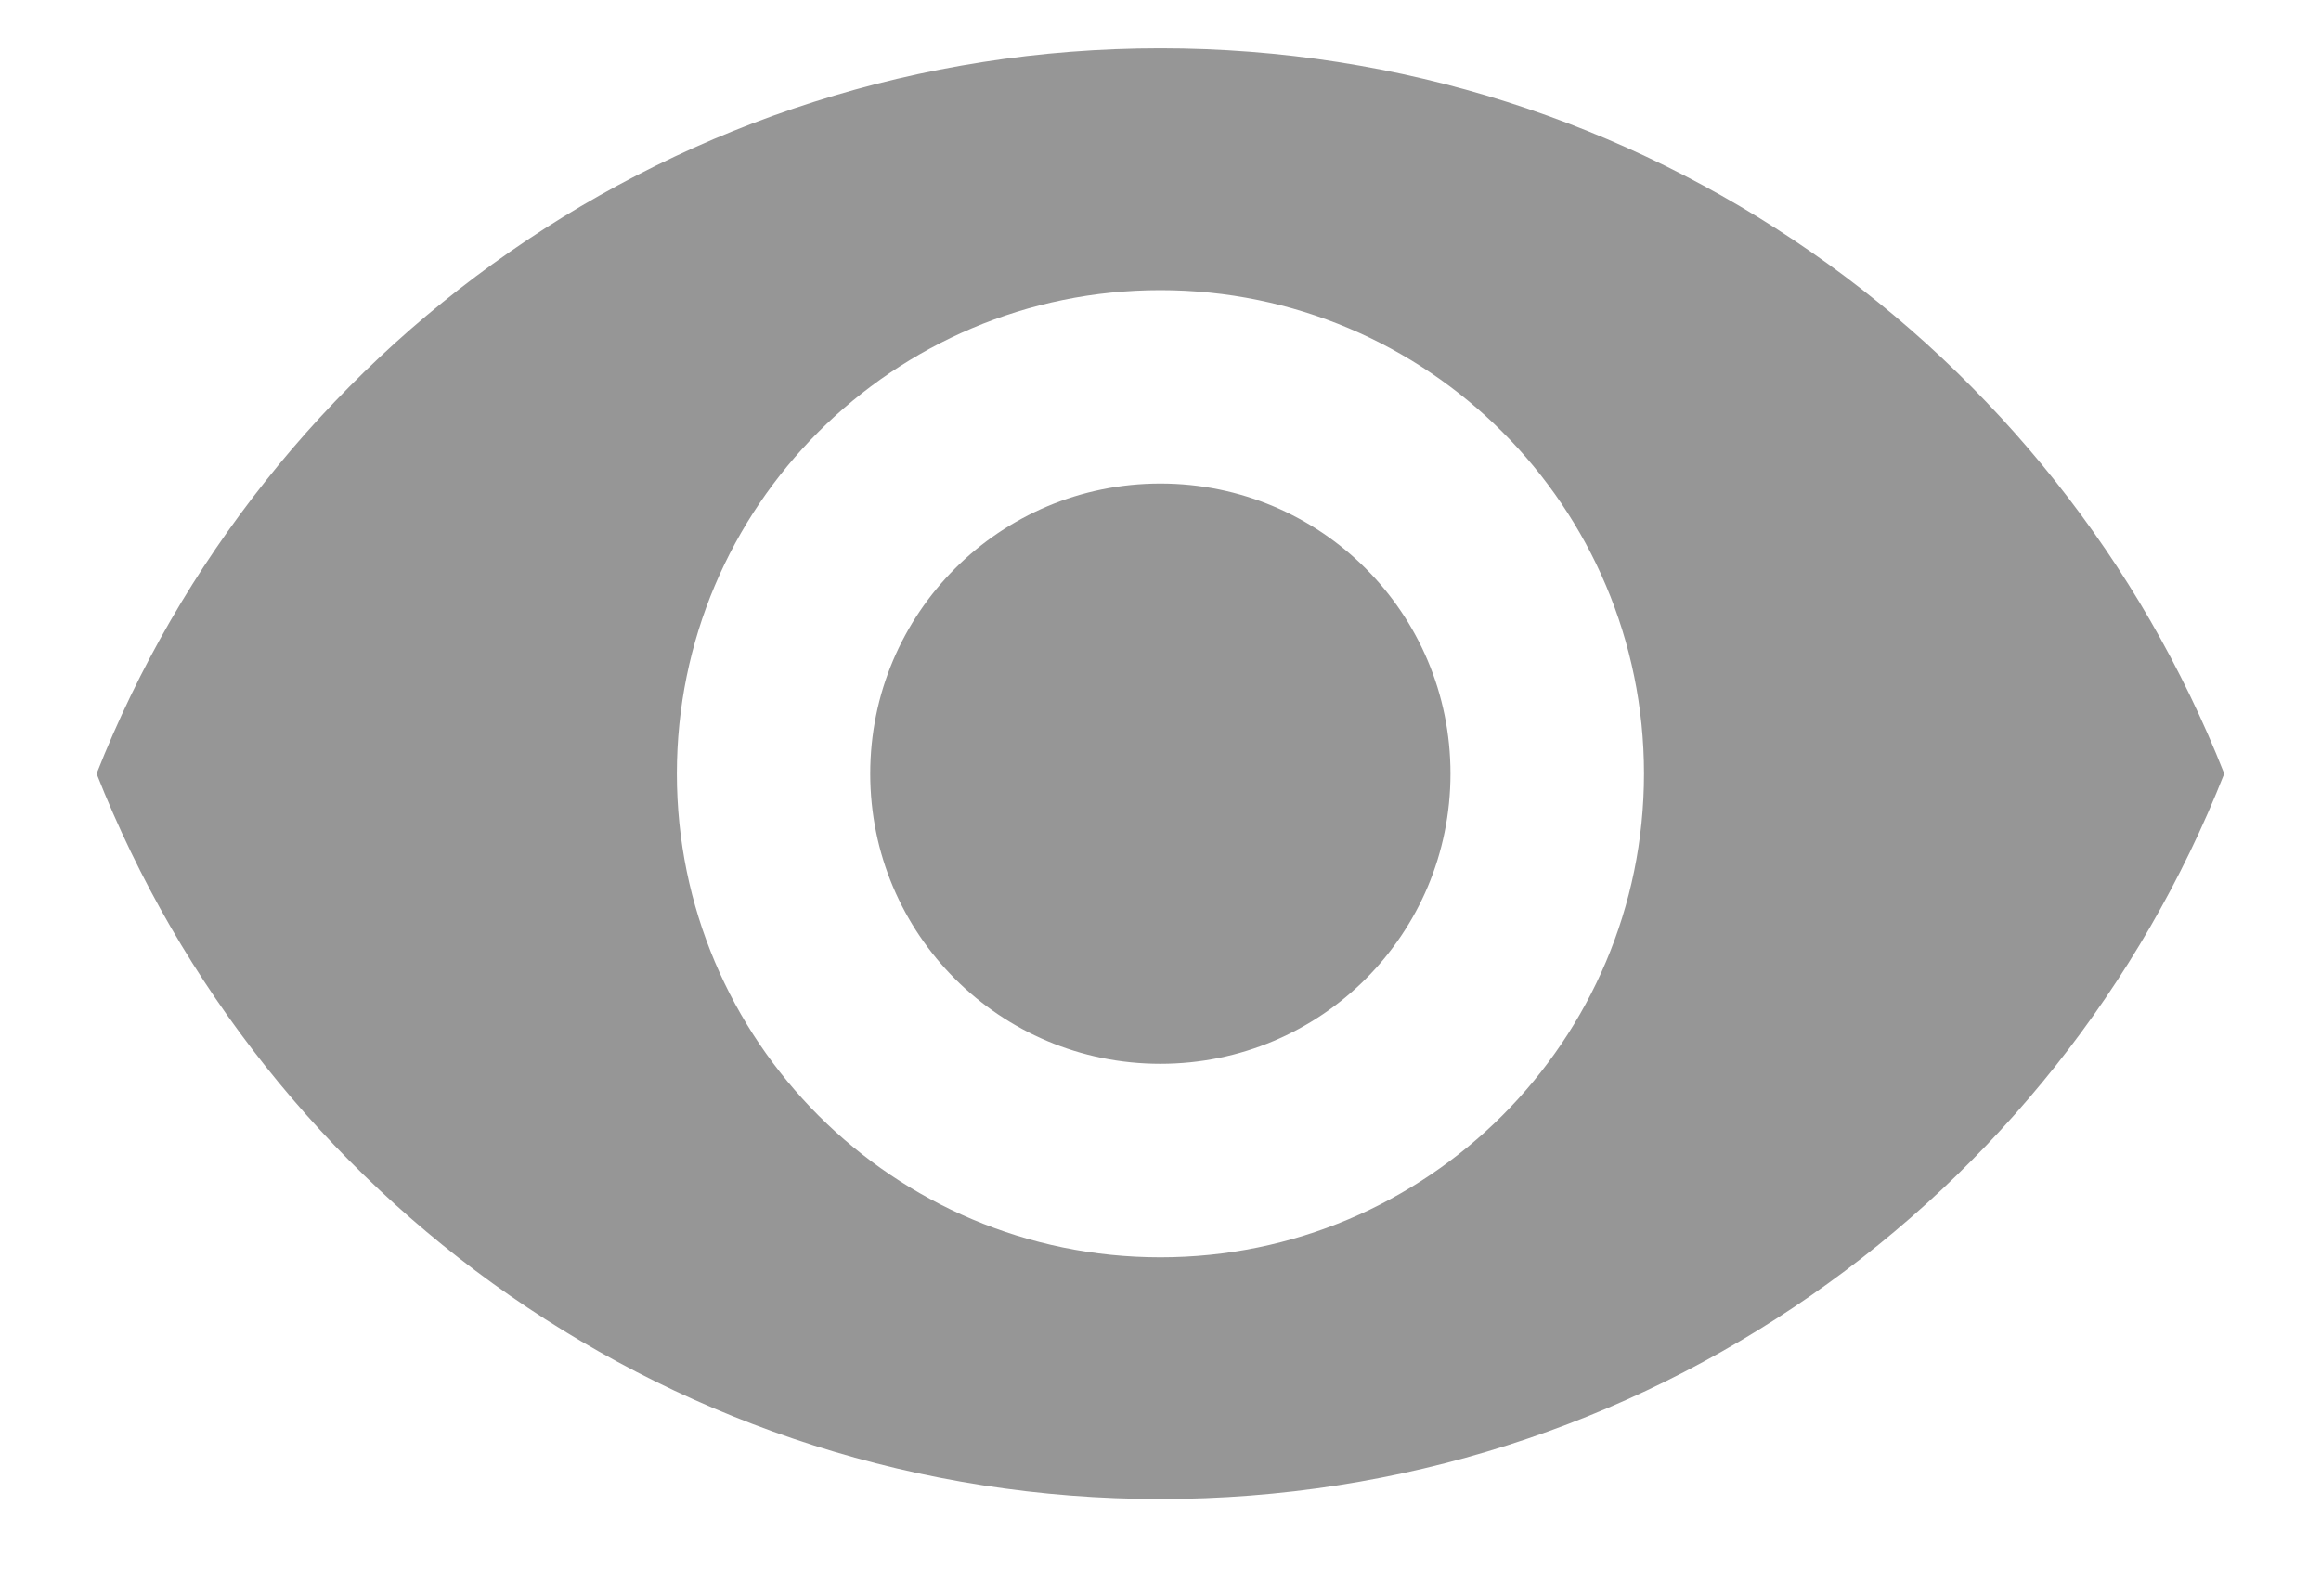 <svg width="16" height="11" viewBox="0 0 16 11" fill="none" xmlns="http://www.w3.org/2000/svg">
<path fill-rule="evenodd" clip-rule="evenodd" d="M7.999 0.333C4.666 0.333 1.819 2.407 0.666 5.333C1.819 8.26 4.666 10.333 7.999 10.333C11.333 10.333 14.179 8.26 15.333 5.333C14.179 2.407 11.333 0.333 7.999 0.333ZM7.999 8.667C6.159 8.667 4.666 7.173 4.666 5.333C4.666 3.493 6.159 2 7.999 2C9.839 2 11.333 3.493 11.333 5.333C11.333 7.173 9.839 8.667 7.999 8.667ZM7.999 3.333C6.893 3.333 5.999 4.227 5.999 5.333C5.999 6.44 6.893 7.333 7.999 7.333C9.106 7.333 9.999 6.44 9.999 5.333C9.999 4.227 9.106 3.333 7.999 3.333Z" fill="#969696"/>
</svg>
